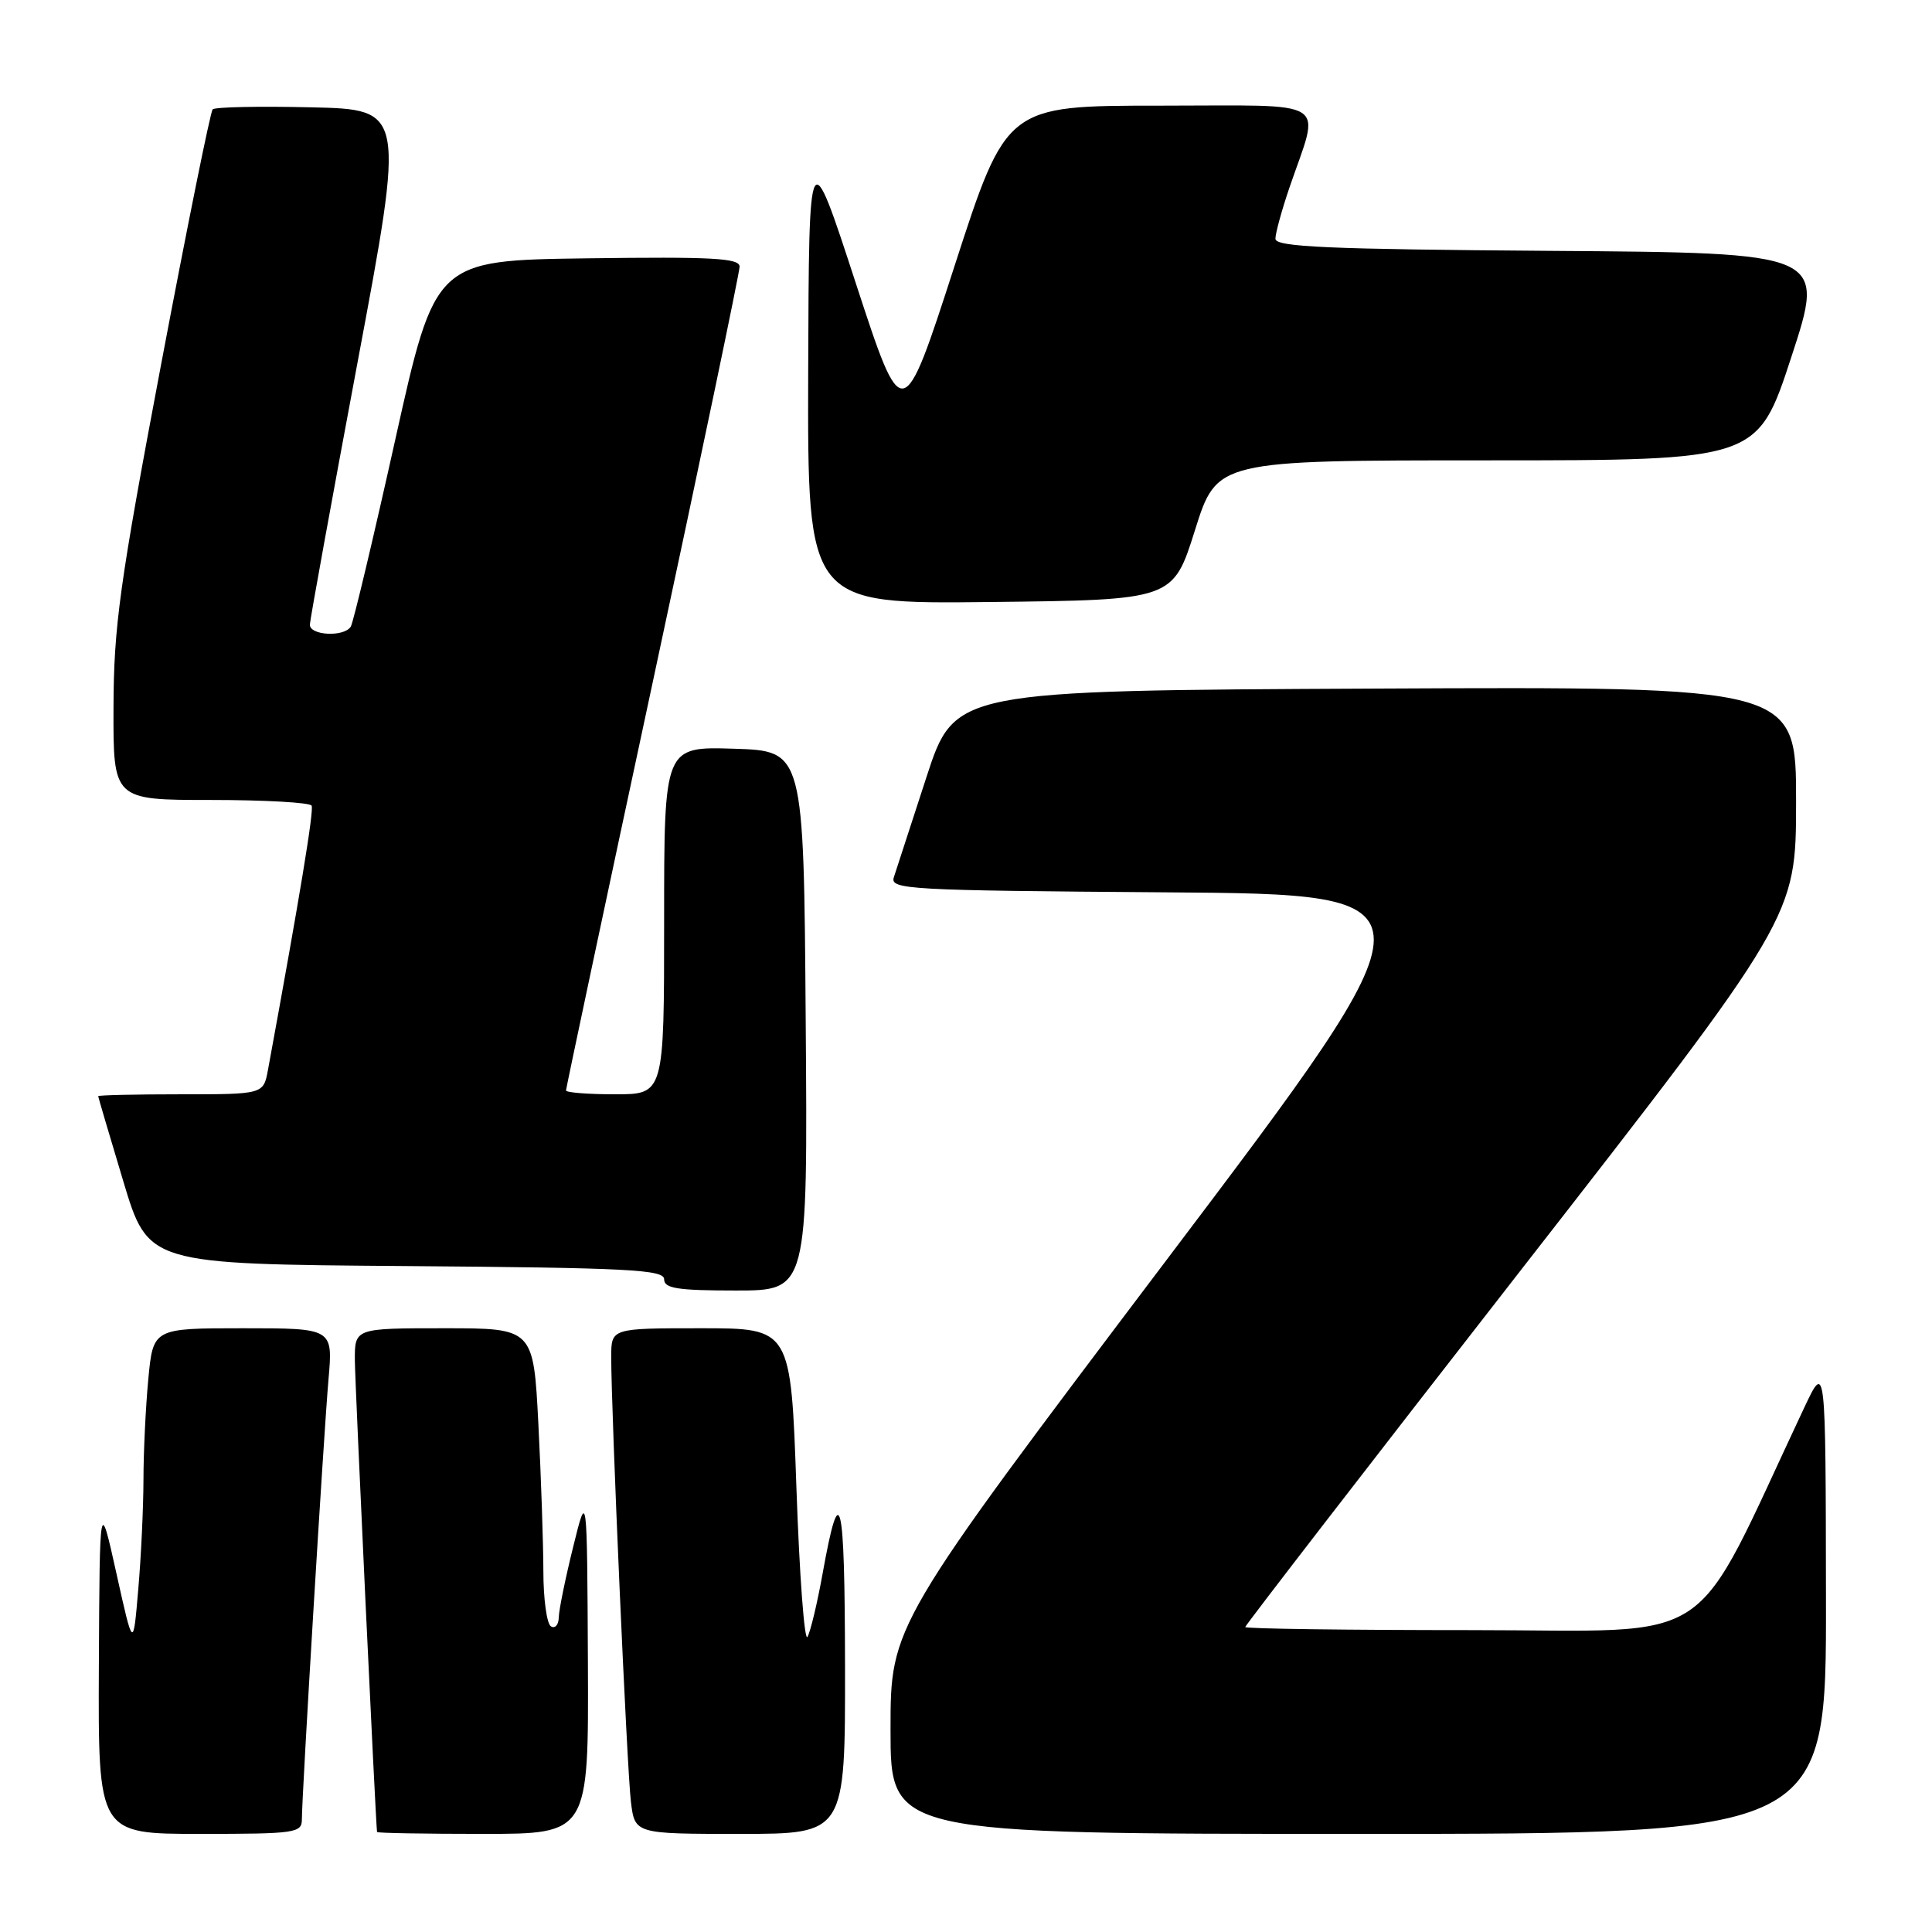 <?xml version="1.0" encoding="UTF-8" standalone="no"?>
<!DOCTYPE svg PUBLIC "-//W3C//DTD SVG 1.1//EN" "http://www.w3.org/Graphics/SVG/1.1/DTD/svg11.dtd" >
<svg xmlns="http://www.w3.org/2000/svg" xmlns:xlink="http://www.w3.org/1999/xlink" version="1.1" viewBox="0 0 256 256">
 <g >
 <path fill="currentColor"
d=" M 40.00 241.08 C 40.00 237.84 42.90 189.94 43.53 182.75 C 44.12 176.00 44.12 176.00 32.21 176.00 C 20.29 176.00 20.29 176.00 19.65 182.75 C 19.30 186.46 19.01 192.47 19.01 196.10 C 19.00 199.73 18.70 206.25 18.32 210.60 C 17.65 218.50 17.65 218.50 15.43 208.50 C 13.21 198.50 13.21 198.50 13.10 220.75 C 13.00 243.00 13.00 243.00 26.50 243.00 C 39.15 243.00 40.00 242.88 40.00 241.08 Z  M 77.90 220.25 C 77.79 197.50 77.79 197.50 75.94 205.00 C 74.92 209.12 74.06 213.31 74.04 214.31 C 74.02 215.30 73.55 215.84 73.00 215.50 C 72.45 215.16 72.00 211.87 72.00 208.19 C 71.99 204.51 71.70 195.76 71.34 188.75 C 70.69 176.00 70.69 176.00 58.85 176.00 C 47.00 176.00 47.00 176.00 47.02 180.25 C 47.04 183.44 49.77 241.37 49.96 242.75 C 49.98 242.89 56.30 243.00 64.00 243.00 C 78.00 243.00 78.00 243.00 77.90 220.25 Z  M 111.97 220.75 C 111.94 198.20 111.32 195.63 109.00 208.50 C 108.31 212.35 107.41 216.13 107.00 216.89 C 106.60 217.65 105.93 208.77 105.53 197.14 C 104.79 176.00 104.79 176.00 92.90 176.00 C 81.00 176.00 81.00 176.00 80.99 179.75 C 80.98 186.99 83.08 234.55 83.60 238.75 C 84.12 243.00 84.12 243.00 98.06 243.00 C 112.00 243.00 112.00 243.00 111.97 220.75 Z  M 241.95 211.75 C 241.91 180.50 241.91 180.50 239.08 186.50 C 223.76 219.02 228.27 216.00 195.06 216.00 C 178.53 216.00 165.00 215.82 165.00 215.59 C 165.00 215.37 181.42 194.10 201.49 168.34 C 237.98 121.50 237.98 121.50 237.99 106.24 C 238.00 90.98 238.00 90.98 182.25 91.24 C 126.50 91.50 126.50 91.50 122.75 103.00 C 120.70 109.33 118.75 115.28 118.44 116.24 C 117.91 117.86 120.23 117.99 154.53 118.24 C 191.19 118.50 191.19 118.50 154.59 166.93 C 118.00 215.37 118.00 215.37 118.00 229.18 C 118.00 243.00 118.00 243.00 180.00 243.00 C 242.00 243.00 242.00 243.00 241.95 211.75 Z  M 106.76 135.25 C 106.50 99.50 106.50 99.50 97.25 99.21 C 88.00 98.92 88.00 98.92 88.00 121.96 C 88.00 145.00 88.00 145.00 81.50 145.00 C 77.92 145.00 75.00 144.77 75.00 144.49 C 75.00 144.22 80.17 119.85 86.50 90.35 C 92.83 60.85 98.00 36.09 98.00 35.33 C 98.00 34.20 94.40 34.01 77.83 34.23 C 57.66 34.50 57.66 34.50 52.37 58.28 C 49.46 71.36 46.81 82.50 46.48 83.03 C 45.60 84.45 40.99 84.21 41.06 82.75 C 41.09 82.06 43.93 66.43 47.38 48.00 C 53.66 14.50 53.66 14.50 41.19 14.22 C 34.34 14.06 28.48 14.18 28.18 14.49 C 27.88 14.79 24.81 29.99 21.35 48.27 C 15.84 77.42 15.07 83.00 15.04 93.75 C 15.00 106.00 15.00 106.00 27.94 106.00 C 35.06 106.00 41.06 106.34 41.29 106.75 C 41.62 107.37 39.69 119.01 35.51 141.75 C 34.91 145.00 34.91 145.00 23.95 145.00 C 17.93 145.00 13.01 145.11 13.01 145.25 C 13.02 145.39 14.51 150.45 16.33 156.50 C 19.63 167.50 19.63 167.50 53.81 167.76 C 83.28 167.99 88.00 168.23 88.00 169.51 C 88.00 170.72 89.76 171.00 97.51 171.00 C 107.03 171.00 107.03 171.00 106.76 135.25 Z  M 158.34 70.25 C 161.25 61.00 161.25 61.00 197.07 61.00 C 232.89 61.00 232.89 61.00 237.38 47.25 C 241.88 33.50 241.88 33.50 205.44 33.24 C 175.90 33.03 169.00 32.72 169.00 31.64 C 169.00 30.91 169.83 27.88 170.84 24.91 C 174.96 12.85 176.77 14.00 153.70 14.00 C 133.36 14.00 133.36 14.00 126.48 35.25 C 119.60 56.50 119.60 56.50 113.39 37.50 C 107.19 18.50 107.19 18.50 107.09 49.27 C 107.00 80.04 107.00 80.04 131.22 79.77 C 155.43 79.50 155.43 79.50 158.34 70.25 Z "/>
</g>
</svg>